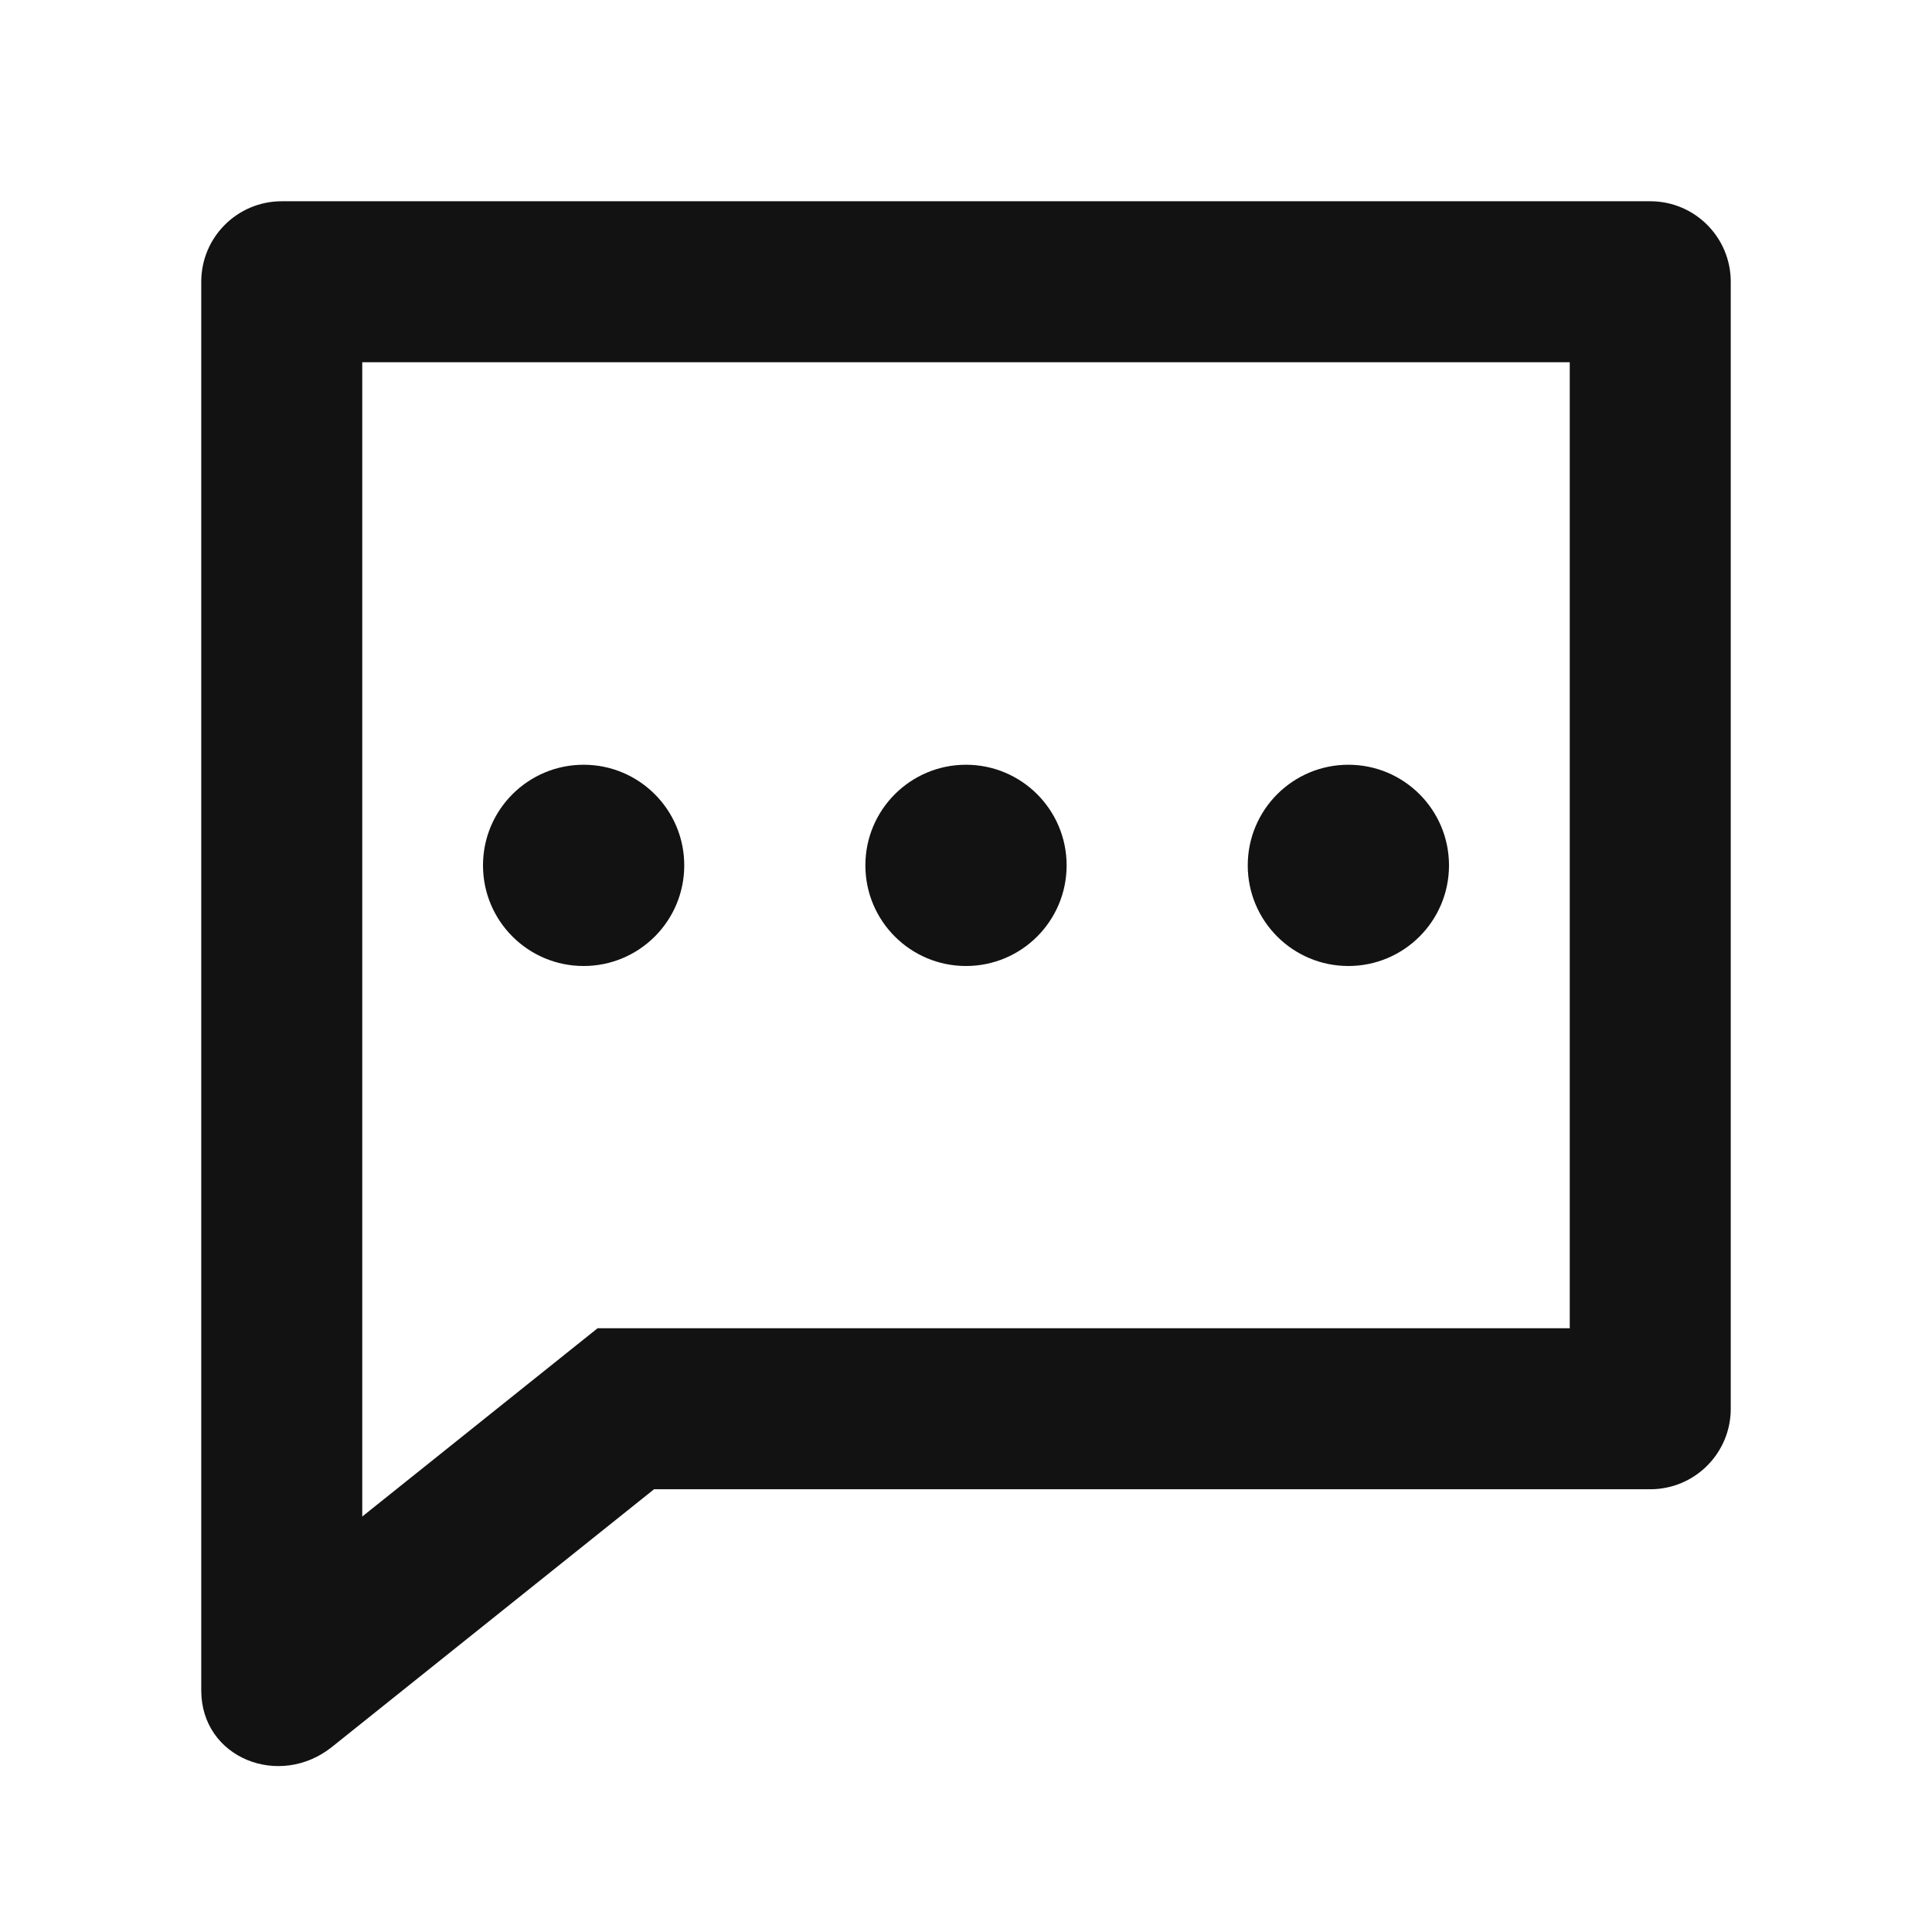 <svg width="48" height="48" viewBox="0 0 48 48" fill="none" xmlns="http://www.w3.org/2000/svg">
<path fill-rule="evenodd" clip-rule="evenodd" d="M14.847 33H39V9H9V37.678L14.847 33ZM16.25 37H41C42.105 37 43 36.105 43 35V7C43 5.895 42.105 5 41 5H7C5.895 5 5 5.895 5 7V42C5 43.677 6.94 44.448 8.249 43.401L16.25 37Z" fill="#131212"/>
<path fill-rule="evenodd" clip-rule="evenodd" d="M14.5 24C15.881 24 17 22.881 17 21.5C17 20.119 15.881 19 14.5 19C13.119 19 12 20.119 12 21.5C12 22.881 13.119 24 14.5 24ZM33.5 24C34.881 24 36 22.881 36 21.5C36 20.119 34.881 19 33.5 19C32.119 19 31 20.119 31 21.5C31 22.881 32.119 24 33.5 24ZM26.5 21.5C26.5 22.881 25.381 24 24 24C22.619 24 21.5 22.881 21.5 21.5C21.5 20.119 22.619 19 24 19C25.381 19 26.5 20.119 26.5 21.5Z" fill="#131212"/>
</svg>
